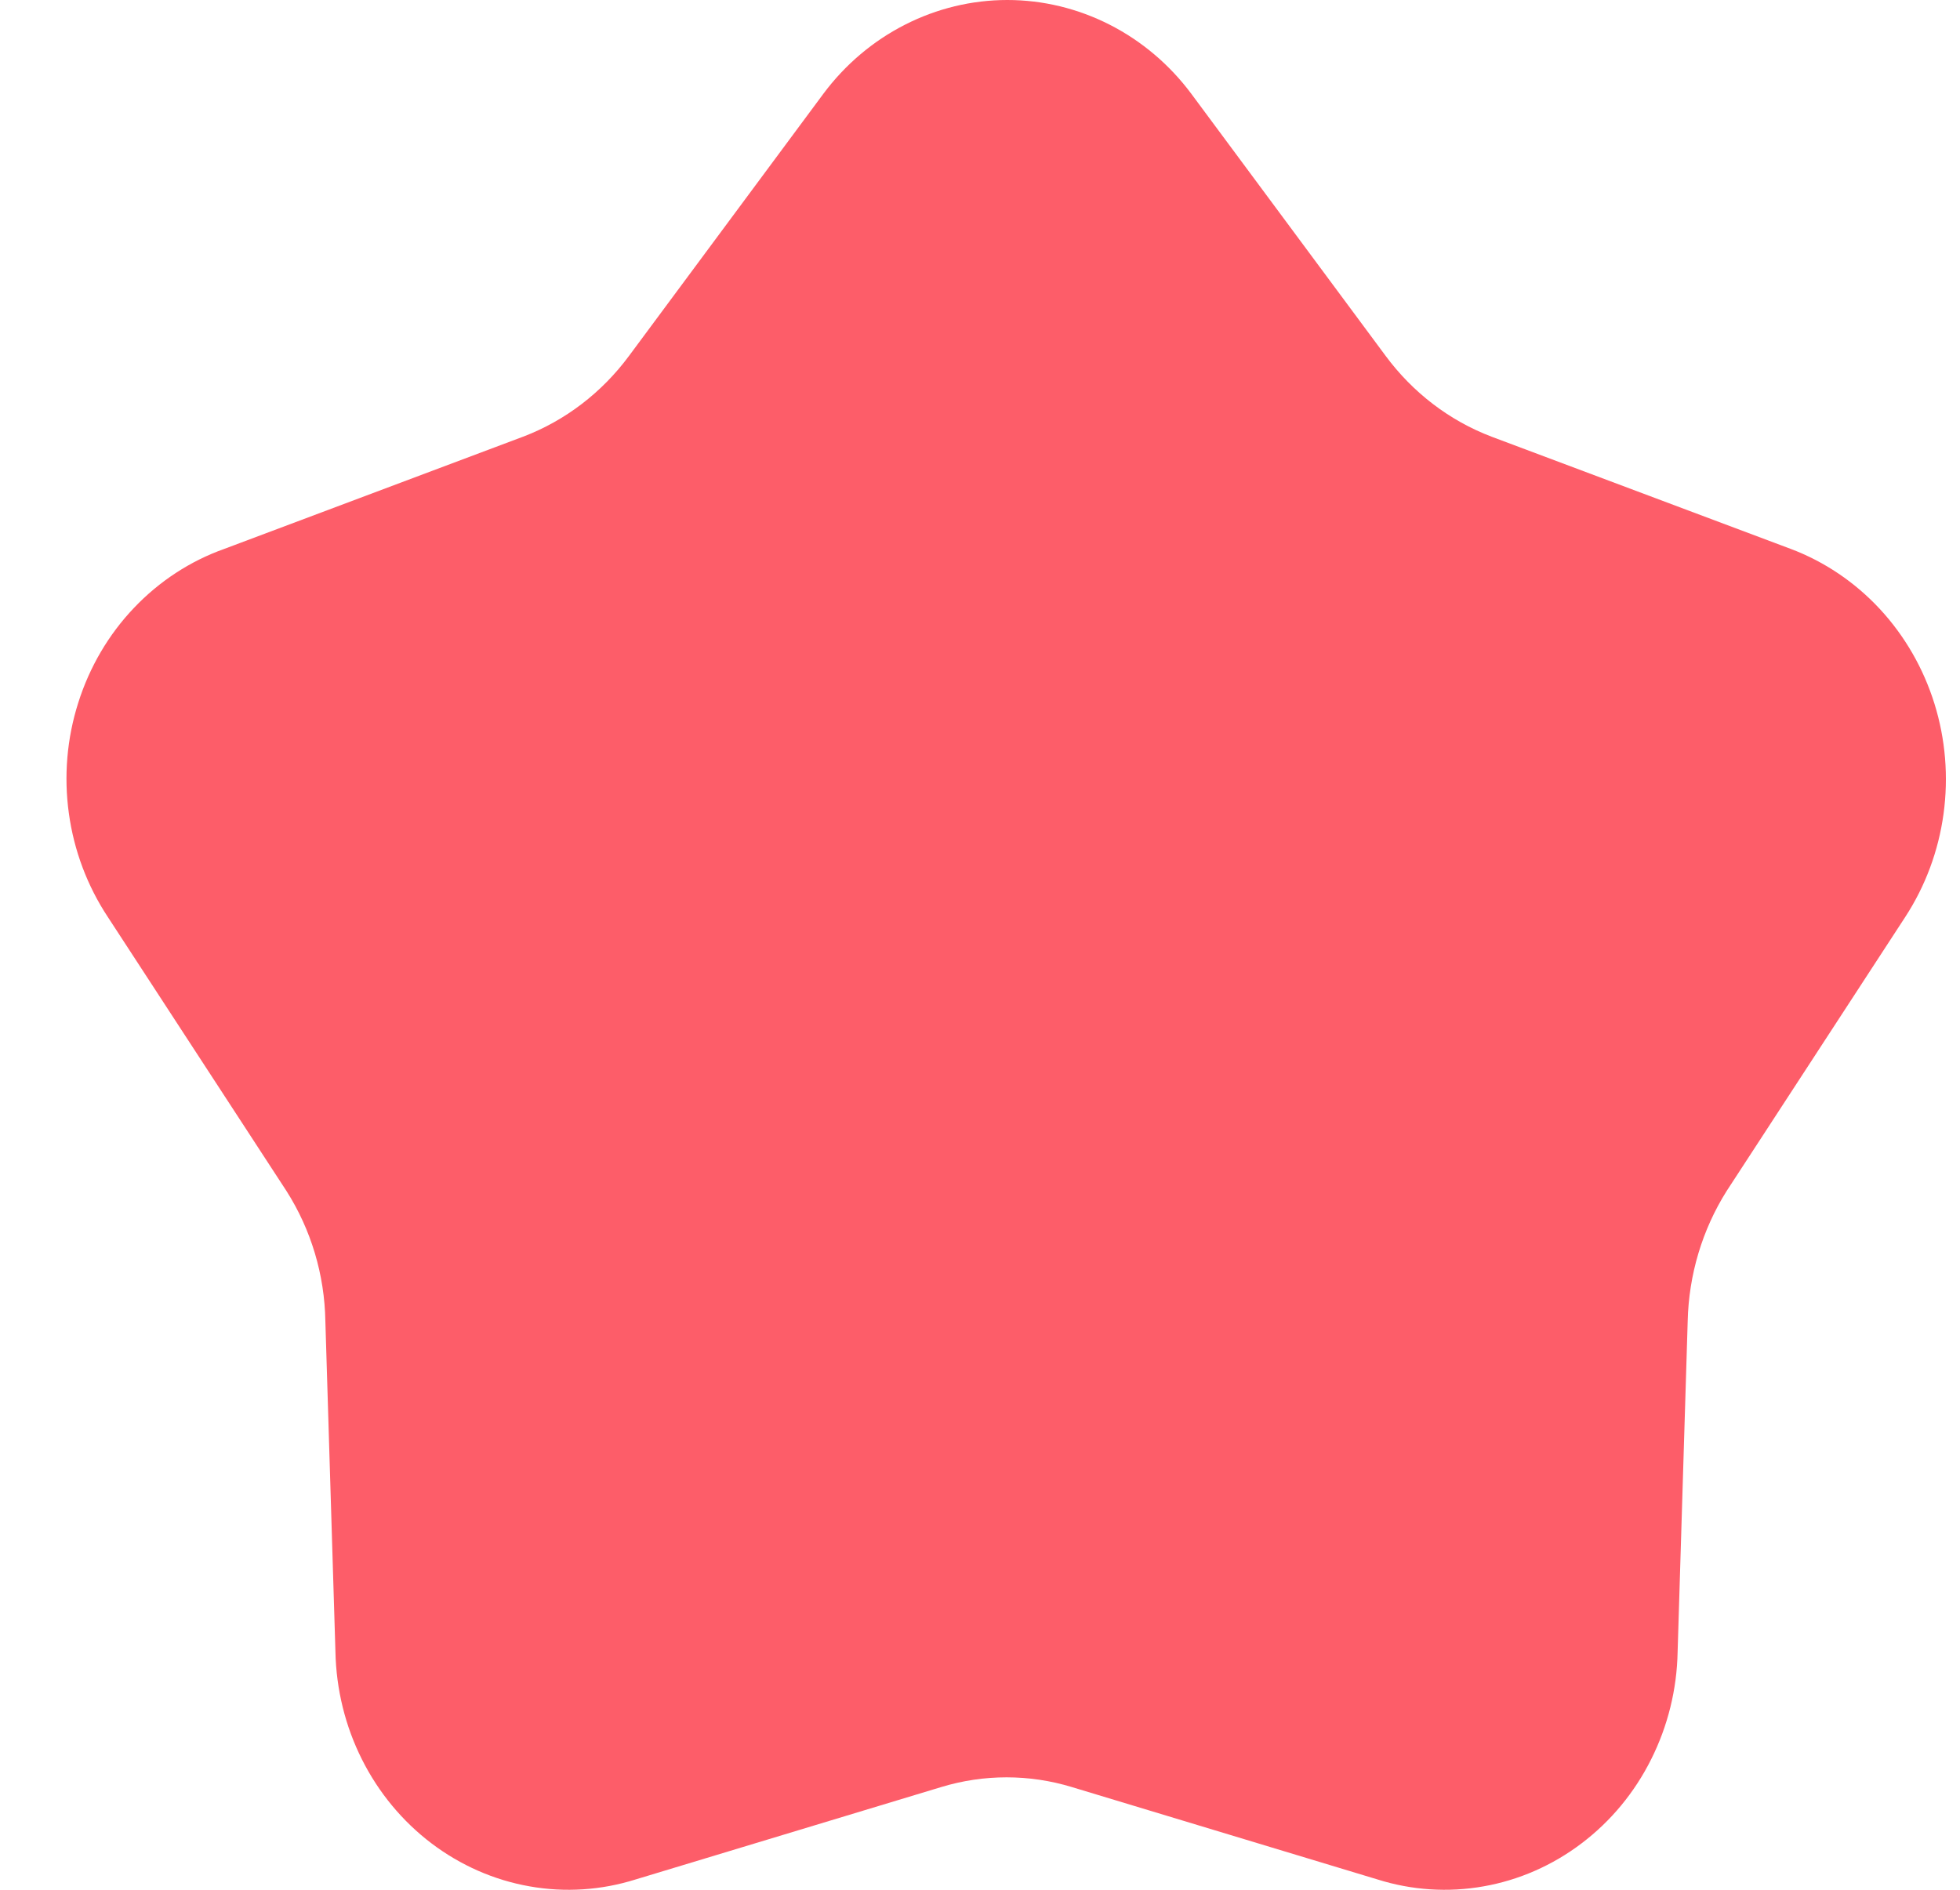 <svg width="28" height="27" viewBox="0 0 28 27" fill="none" xmlns="http://www.w3.org/2000/svg">
<path d="M19.793 5.082L17.018 1.339C16.707 0.922 16.308 0.585 15.853 0.353C15.397 0.121 14.897 0 14.39 0C13.883 0 13.383 0.121 12.928 0.353C12.472 0.585 12.074 0.922 11.763 1.339L8.988 5.082C8.598 5.61 8.073 6.011 7.473 6.239L3.205 7.842C2.718 8.015 2.276 8.304 1.914 8.685C1.551 9.066 1.279 9.53 1.118 10.04C0.956 10.549 0.91 11.091 0.984 11.622C1.057 12.153 1.248 12.659 1.54 13.101L4.093 17.017C4.444 17.569 4.637 18.213 4.648 18.875L4.792 23.601C4.803 24.136 4.932 24.662 5.17 25.136C5.408 25.611 5.748 26.021 6.163 26.336C6.579 26.651 7.058 26.862 7.565 26.951C8.071 27.041 8.59 27.007 9.082 26.852L13.444 25.533C14.055 25.347 14.704 25.347 15.314 25.533L19.677 26.852C20.168 27.007 20.688 27.041 21.194 26.951C21.7 26.862 22.18 26.651 22.595 26.336C23.011 26.021 23.351 25.611 23.588 25.136C23.826 24.662 23.956 24.136 23.966 23.601L24.11 18.875C24.125 18.214 24.318 17.57 24.666 17.017L27.218 13.101C27.506 12.659 27.693 12.155 27.765 11.627C27.837 11.099 27.793 10.561 27.635 10.054C27.477 9.546 27.209 9.083 26.854 8.7C26.498 8.317 26.062 8.023 25.581 7.842L21.308 6.239C20.708 6.011 20.183 5.61 19.793 5.082Z" fill="#FD5D69"/>
</svg>
